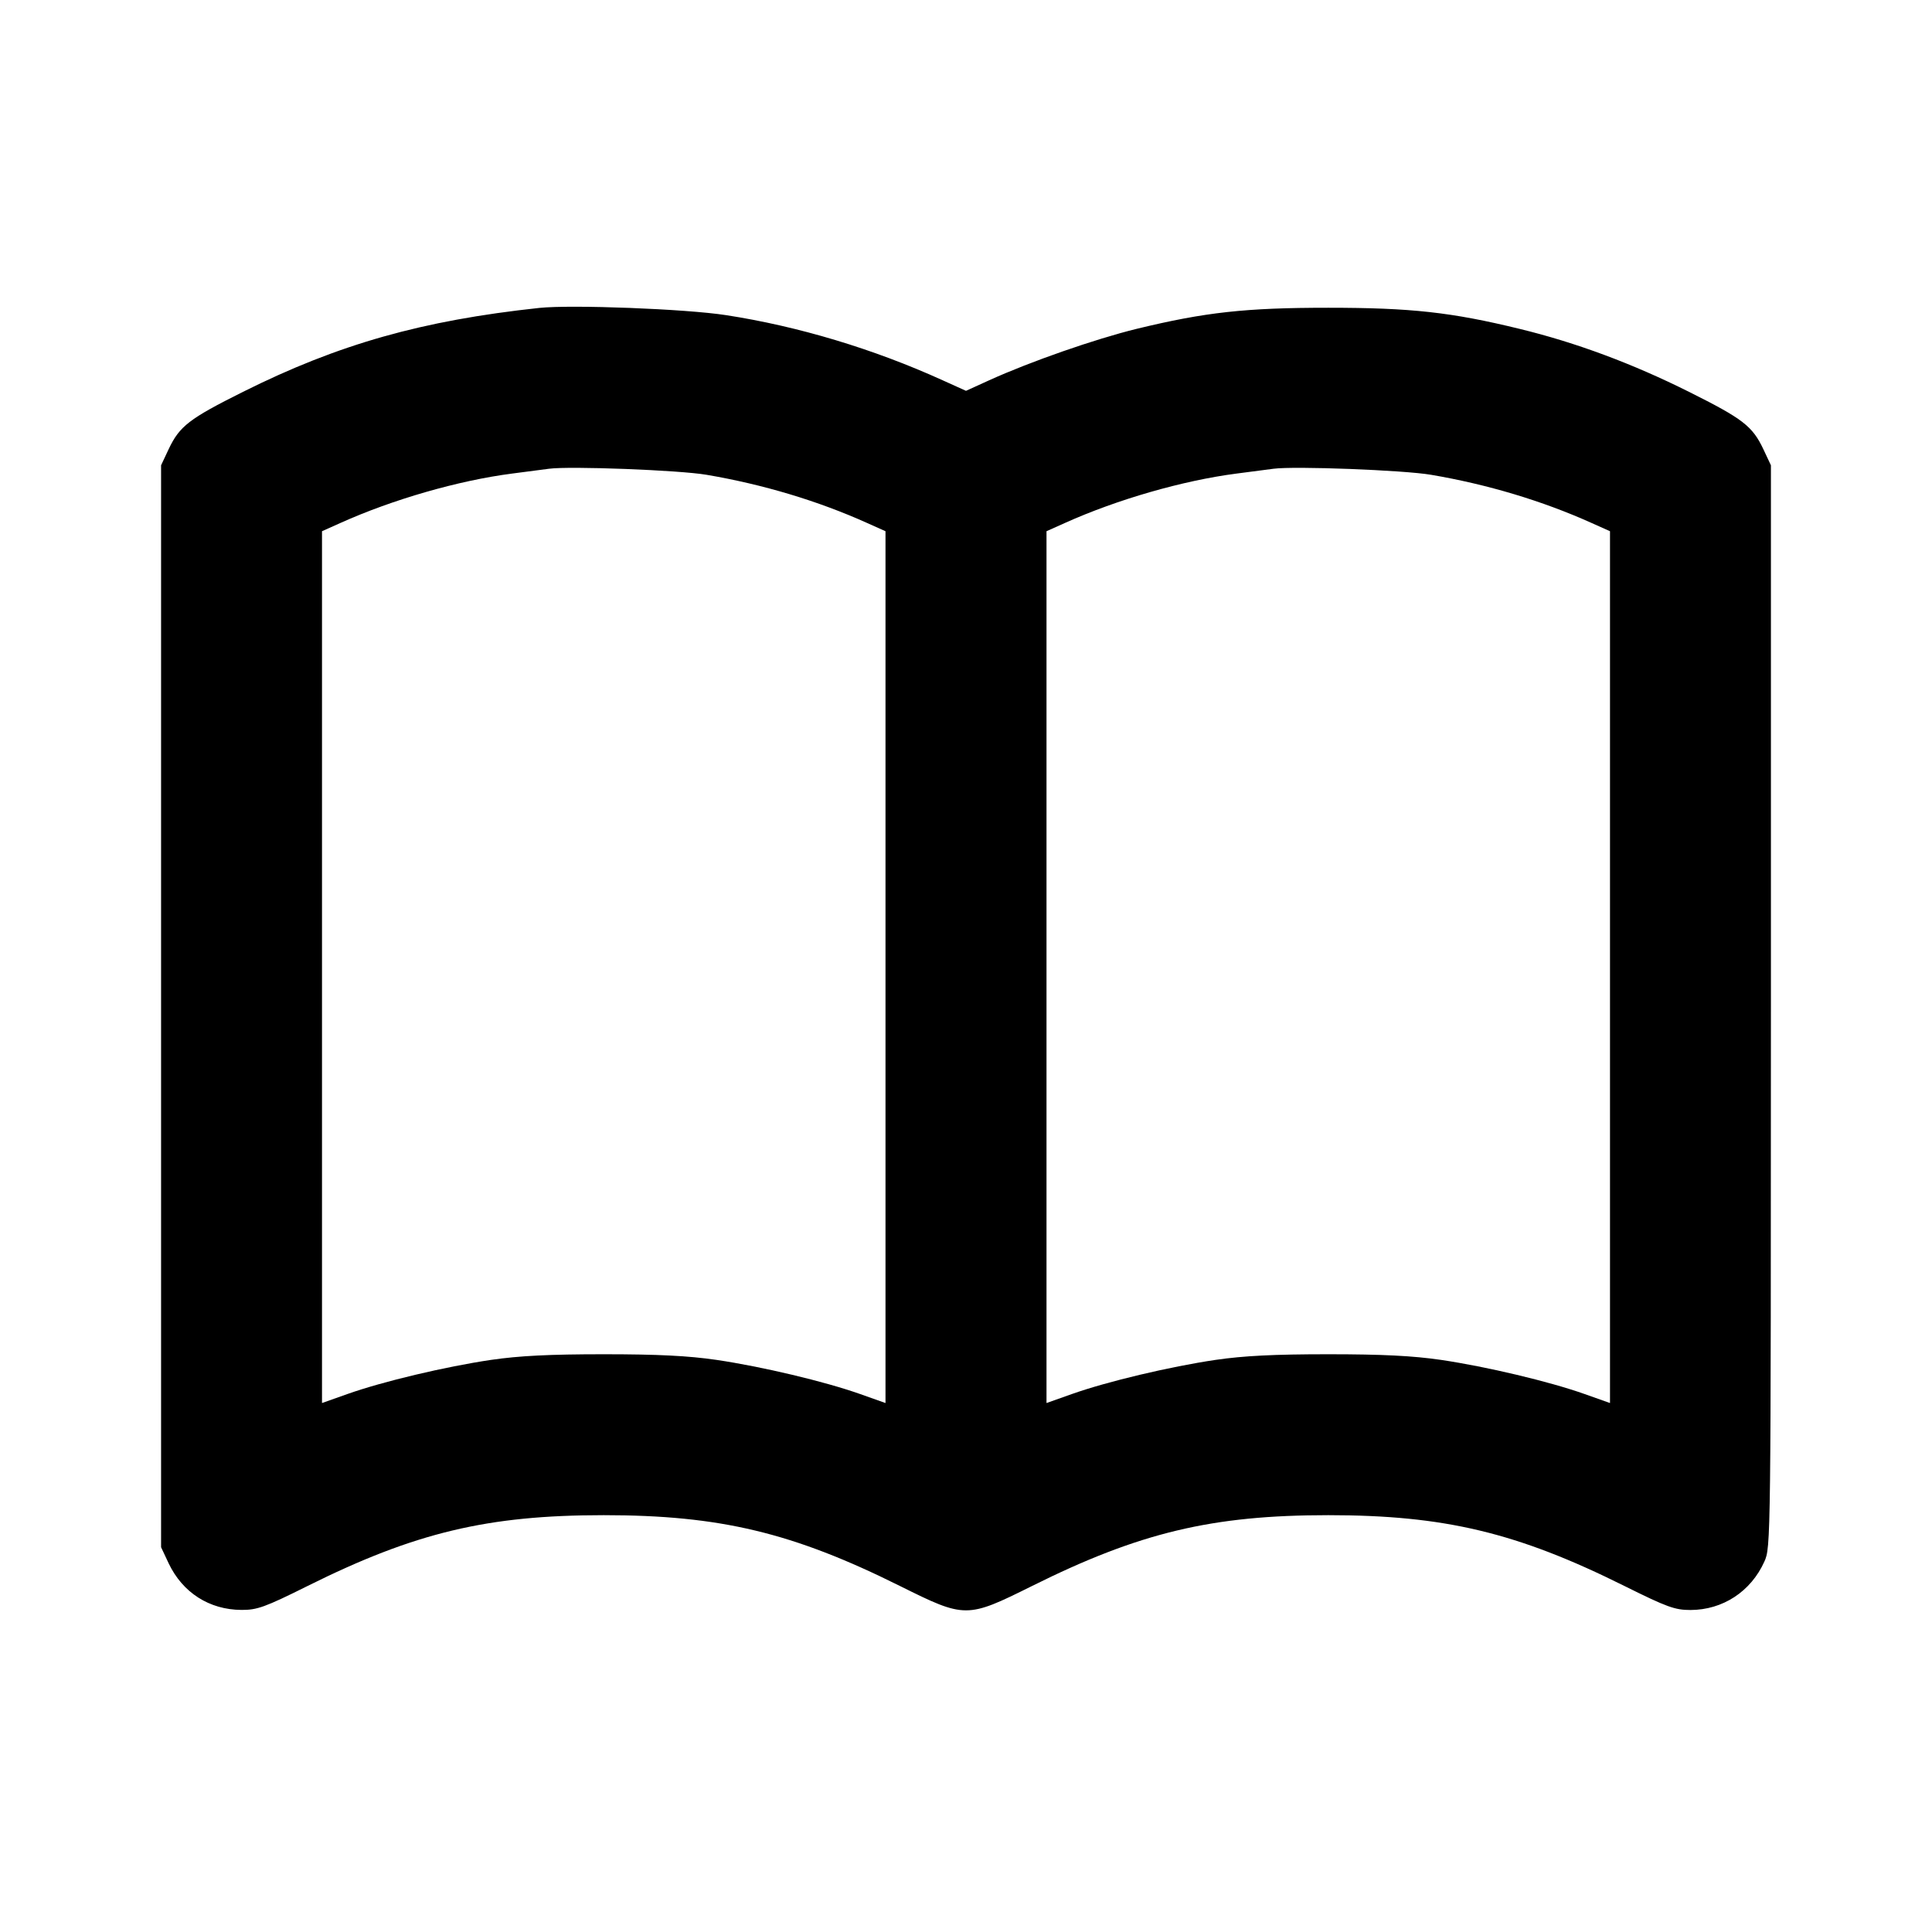<svg xmlns="http://www.w3.org/2000/svg" width="24" height="24" viewBox="0 0 24 24" fill="none" stroke="currentColor" stroke-width="2" stroke-linecap="round" stroke-linejoin="round"><path d="M6.700 3.825 C 5.245 3.981,4.205 4.275,3.020 4.867 C 2.349 5.202,2.231 5.293,2.095 5.580 L 2.001 5.780 2.001 12.500 L 2.001 19.220 2.095 19.420 C 2.268 19.784,2.600 19.997,3.000 19.999 C 3.194 20.000,3.290 19.966,3.820 19.702 C 5.153 19.038,6.056 18.822,7.500 18.822 C 8.944 18.822,9.847 19.038,11.180 19.702 C 11.991 20.105,12.009 20.105,12.820 19.702 C 14.153 19.038,15.056 18.822,16.500 18.822 C 17.944 18.822,18.847 19.038,20.180 19.702 C 20.709 19.965,20.806 20.000,21.000 20.000 C 21.401 19.999,21.749 19.771,21.917 19.400 C 21.998 19.221,21.998 19.175,21.999 12.500 L 21.999 5.780 21.905 5.580 C 21.769 5.293,21.651 5.202,20.980 4.867 C 20.278 4.516,19.578 4.256,18.880 4.086 C 18.029 3.878,17.526 3.823,16.500 3.823 C 15.475 3.823,14.972 3.878,14.120 4.085 C 13.605 4.211,12.799 4.492,12.290 4.723 L 12.000 4.855 11.710 4.724 C 10.851 4.334,9.916 4.053,9.020 3.915 C 8.518 3.837,7.099 3.783,6.700 3.825 M8.777 5.898 C 9.478 6.017,10.161 6.222,10.770 6.496 L 11.000 6.599 11.000 12.014 L 11.000 17.429 10.684 17.317 C 10.244 17.161,9.468 16.977,8.900 16.893 C 8.550 16.842,8.171 16.823,7.500 16.823 C 6.829 16.823,6.450 16.842,6.100 16.893 C 5.532 16.977,4.756 17.161,4.316 17.317 L 4.000 17.429 4.000 12.014 L 4.000 6.599 4.230 6.496 C 4.879 6.204,5.696 5.969,6.360 5.883 C 6.547 5.859,6.754 5.831,6.820 5.823 C 7.078 5.788,8.439 5.840,8.777 5.898 M17.777 5.898 C 18.478 6.017,19.161 6.222,19.770 6.496 L 20.000 6.599 20.000 12.014 L 20.000 17.429 19.684 17.317 C 19.244 17.161,18.468 16.977,17.900 16.893 C 17.550 16.842,17.171 16.823,16.500 16.823 C 15.829 16.823,15.450 16.842,15.100 16.893 C 14.532 16.977,13.756 17.161,13.316 17.317 L 13.000 17.429 13.000 12.014 L 13.000 6.599 13.230 6.496 C 13.879 6.204,14.696 5.969,15.360 5.883 C 15.547 5.859,15.754 5.831,15.820 5.823 C 16.078 5.788,17.439 5.840,17.777 5.898 " stroke="none" fill-rule="evenodd" fill="black"></path></svg>